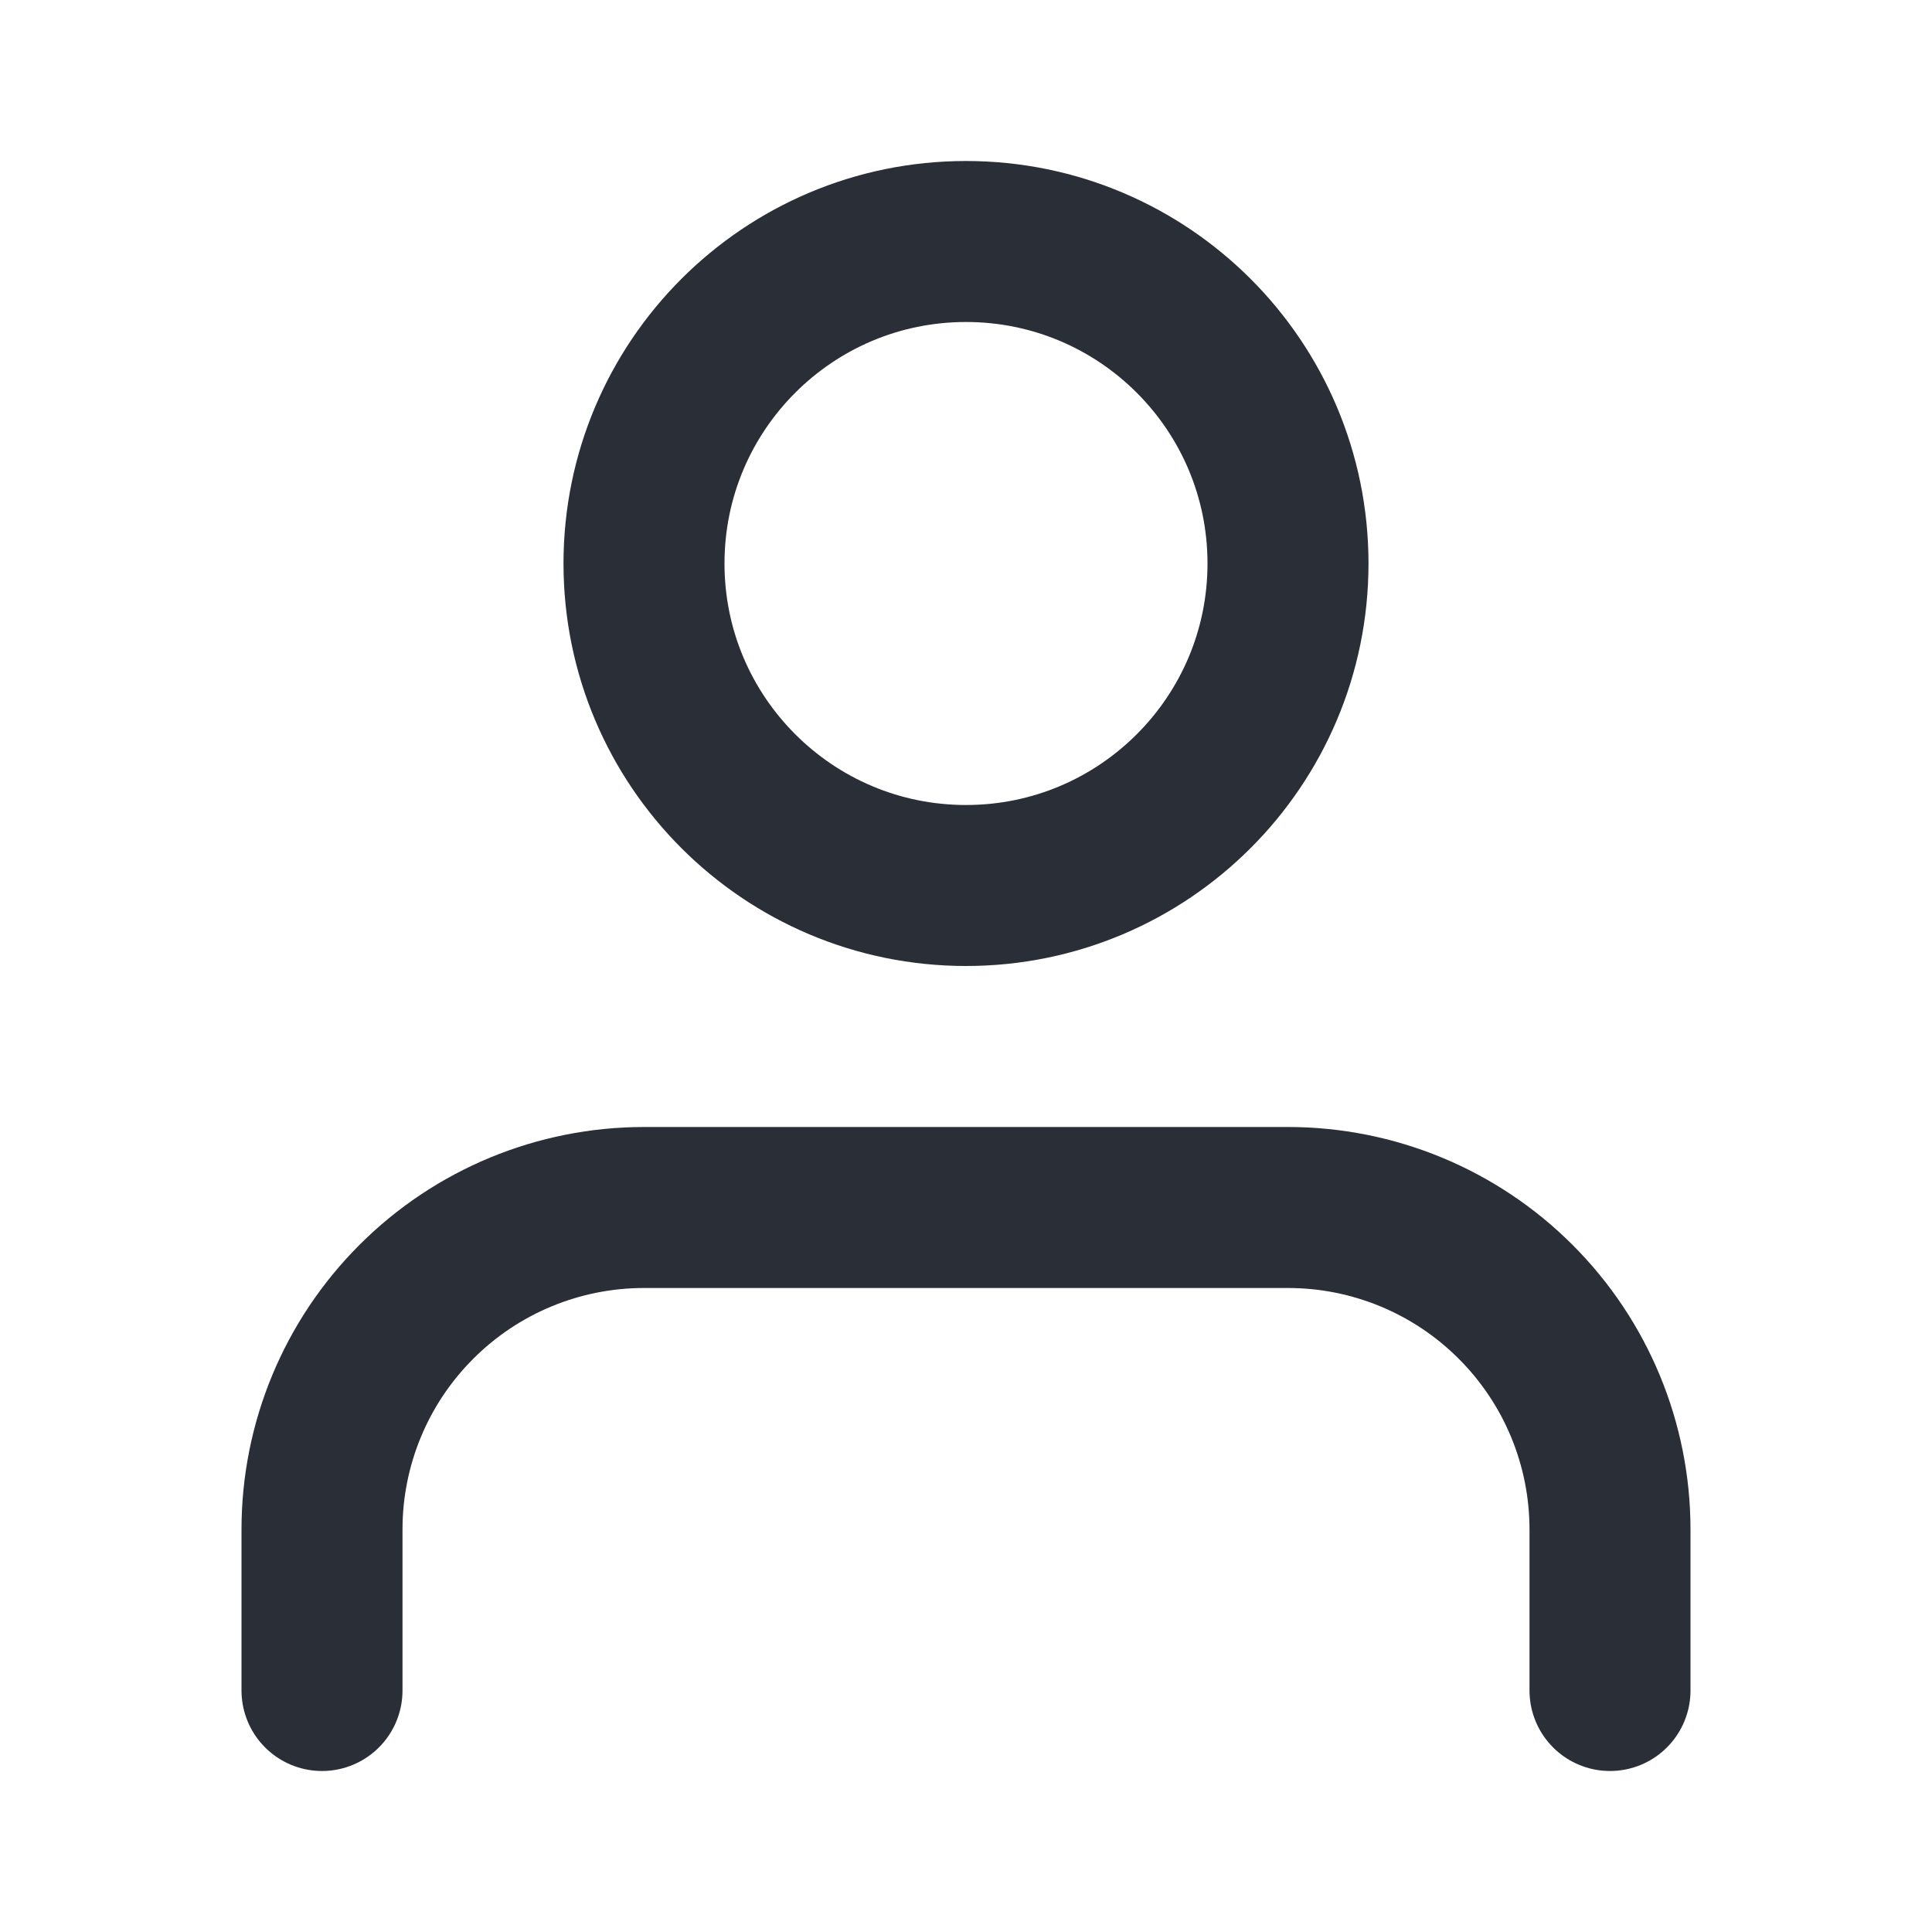 <svg width="24" height="24" viewBox="0 0 24 24" fill="none" xmlns="http://www.w3.org/2000/svg">
<path  d="M20 21V19C20 17.939 19.579 16.922 18.828 16.172C18.078 15.421 17.061 15 16 15H8C6.939 15 5.922 15.421 5.172 16.172C4.421 16.922 4 17.939 4 19V21" stroke="#2A2F37" stroke-width="2" stroke-linecap="round" stroke-linejoin="round"/>
<path  d="M12 11C14.209 11 16 9.209 16 7C16 4.791 14.209 3 12 3C9.791 3 8 4.791 8 7C8 9.209 9.791 11 12 11Z" stroke="#2A2F37" stroke-width="2" stroke-linecap="round" stroke-linejoin="round"/>
</svg>
